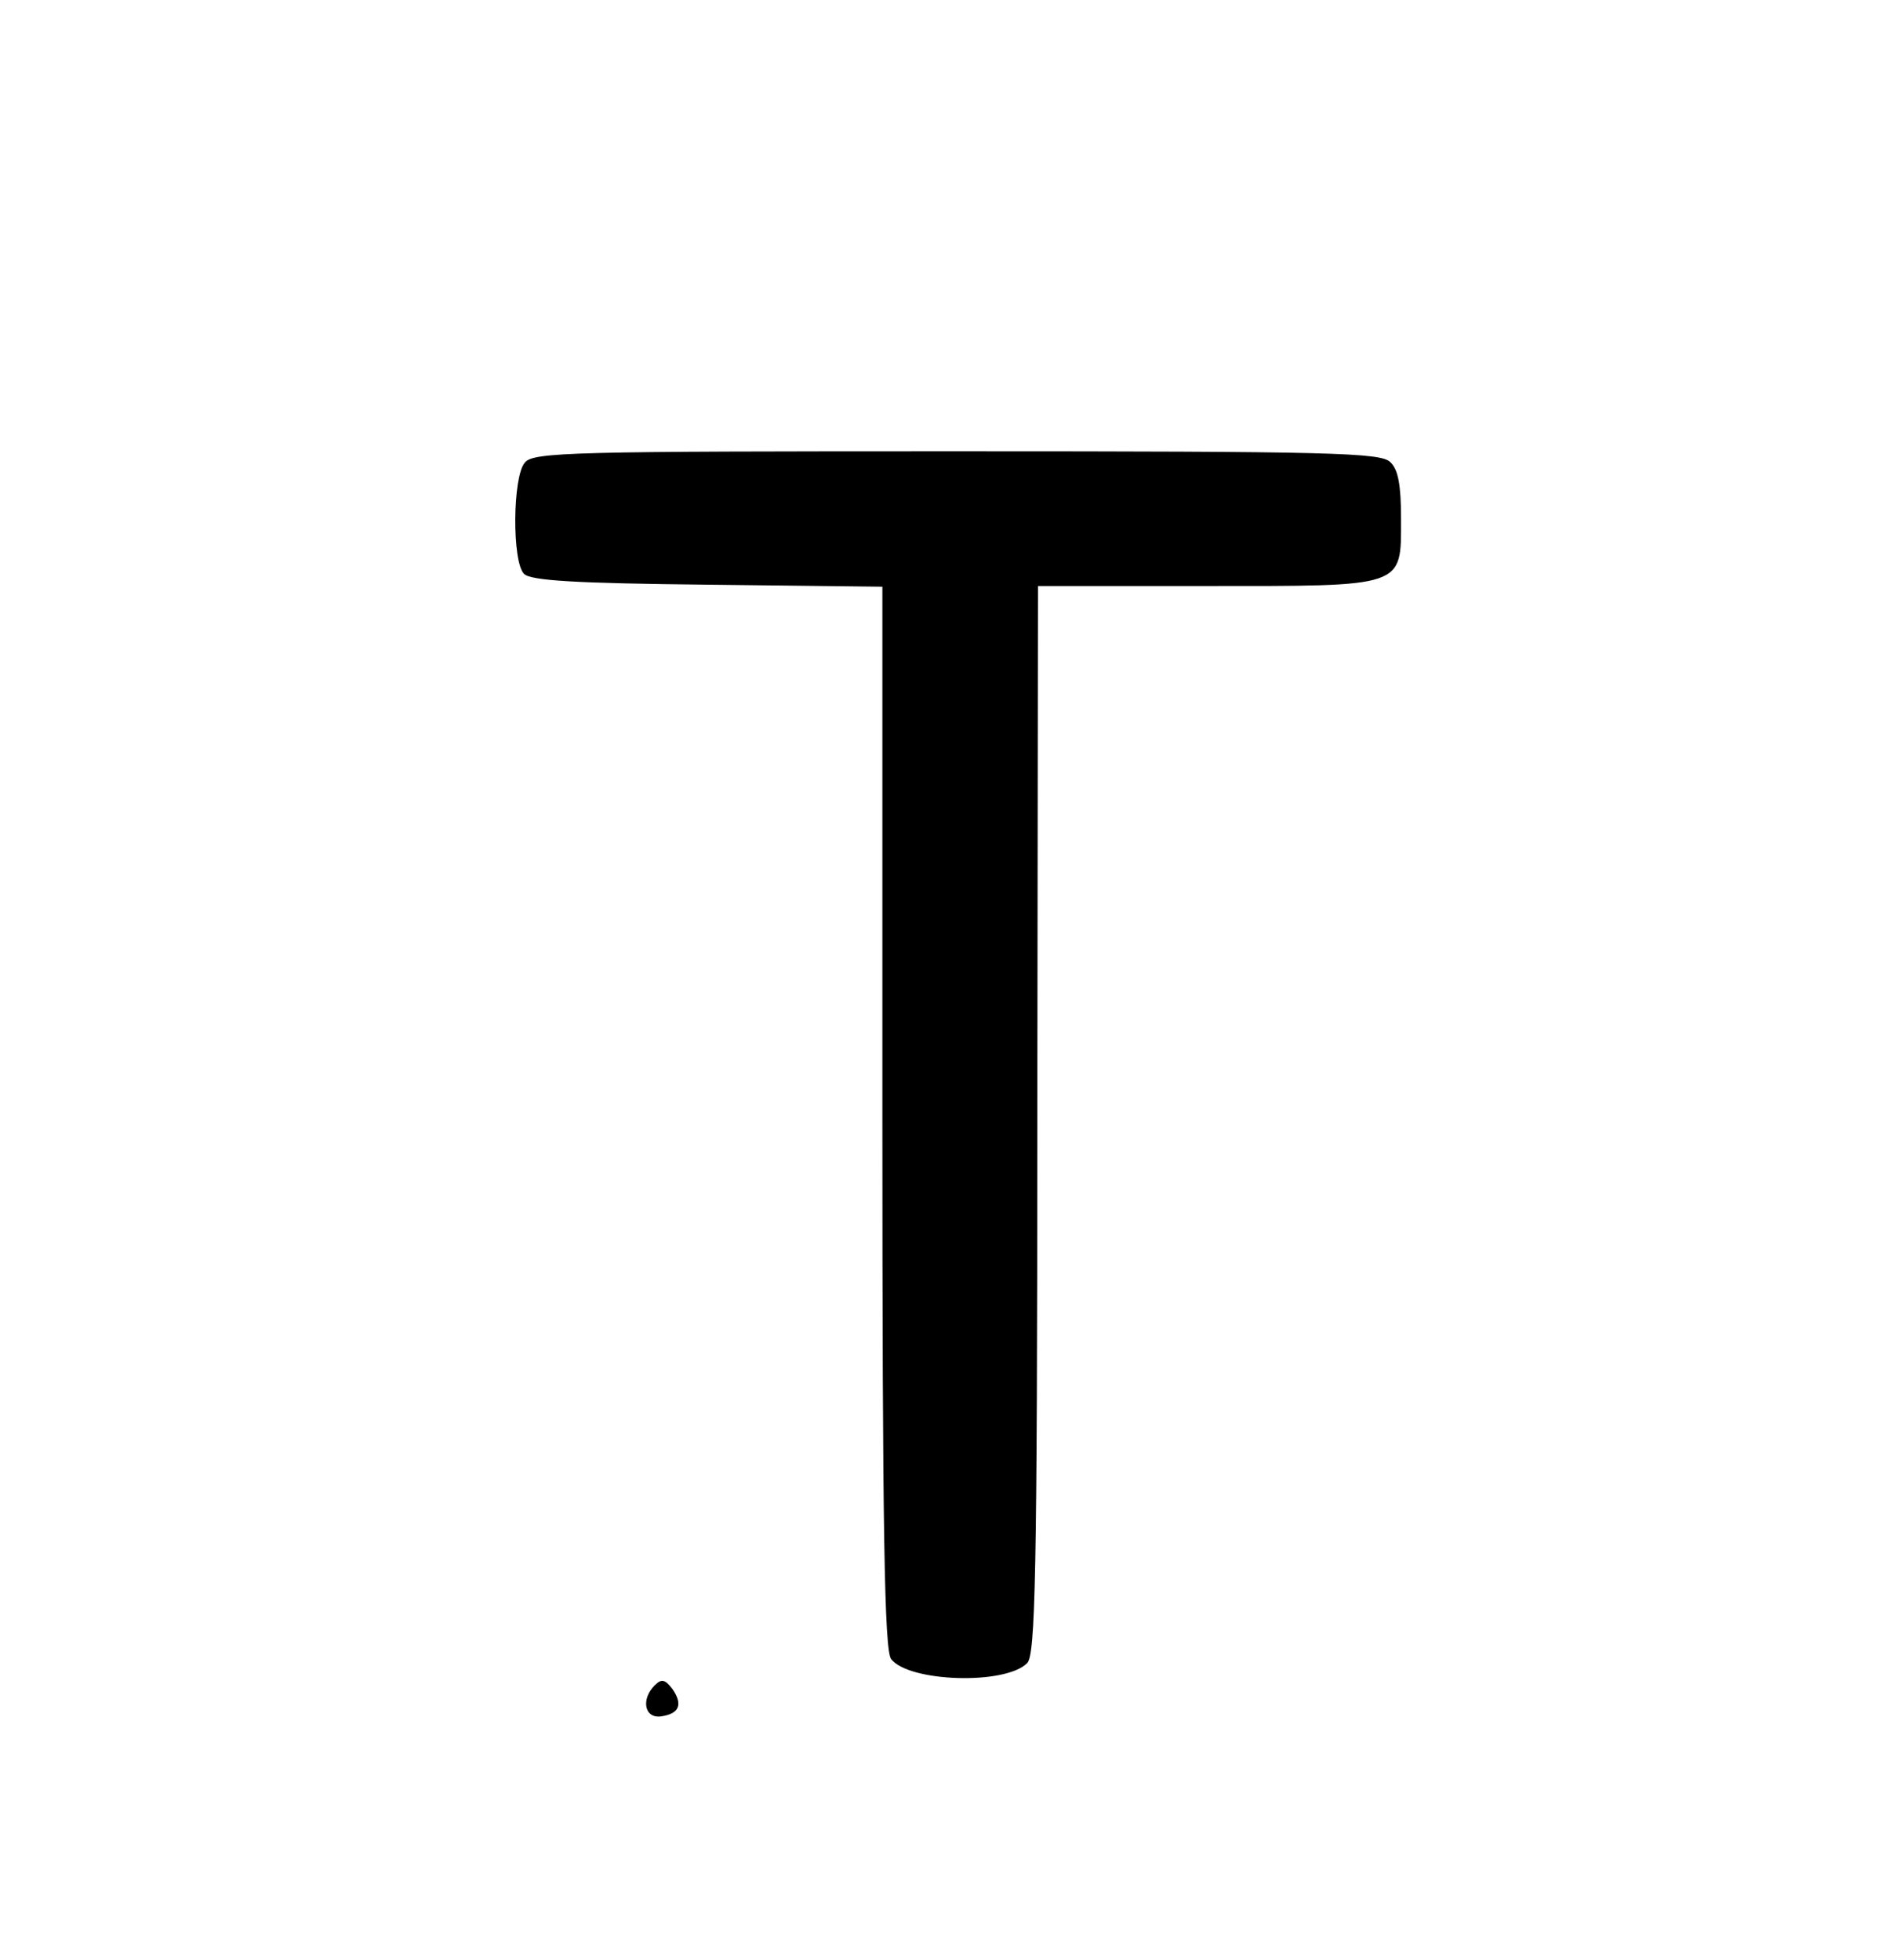 <?xml version="1.0" standalone="no"?>
<!DOCTYPE svg PUBLIC "-//W3C//DTD SVG 20010904//EN"
 "http://www.w3.org/TR/2001/REC-SVG-20010904/DTD/svg10.dtd">
<svg version="1.0" xmlns="http://www.w3.org/2000/svg"
 width="280pt" height="291pt" viewBox="0 0 280 291"
 preserveAspectRatio="xMidYMid meet">

<g transform="translate(0,291) scale(0.1,-0.1)"
fill="#000000" stroke="none">
<path d="M779 2223 c-18 -21 -19 -147 -1 -165 10 -10 77 -14 272 -16 l260 -3
0 -788 c0 -614 3 -791 13 -804 26 -34 169 -39 202 -6 12 12 15 126 15 807 l1
792 247 0 c300 0 292 -3 292 100 0 49 -4 73 -16 84 -14 14 -86 16 -643 16
-573 0 -630 -1 -642 -17z"/>
<path d="M972 408 c-21 -21 -15 -50 10 -46 27 4 32 18 16 41 -11 14 -16 15
-26 5z"/>
</g>
</svg>
